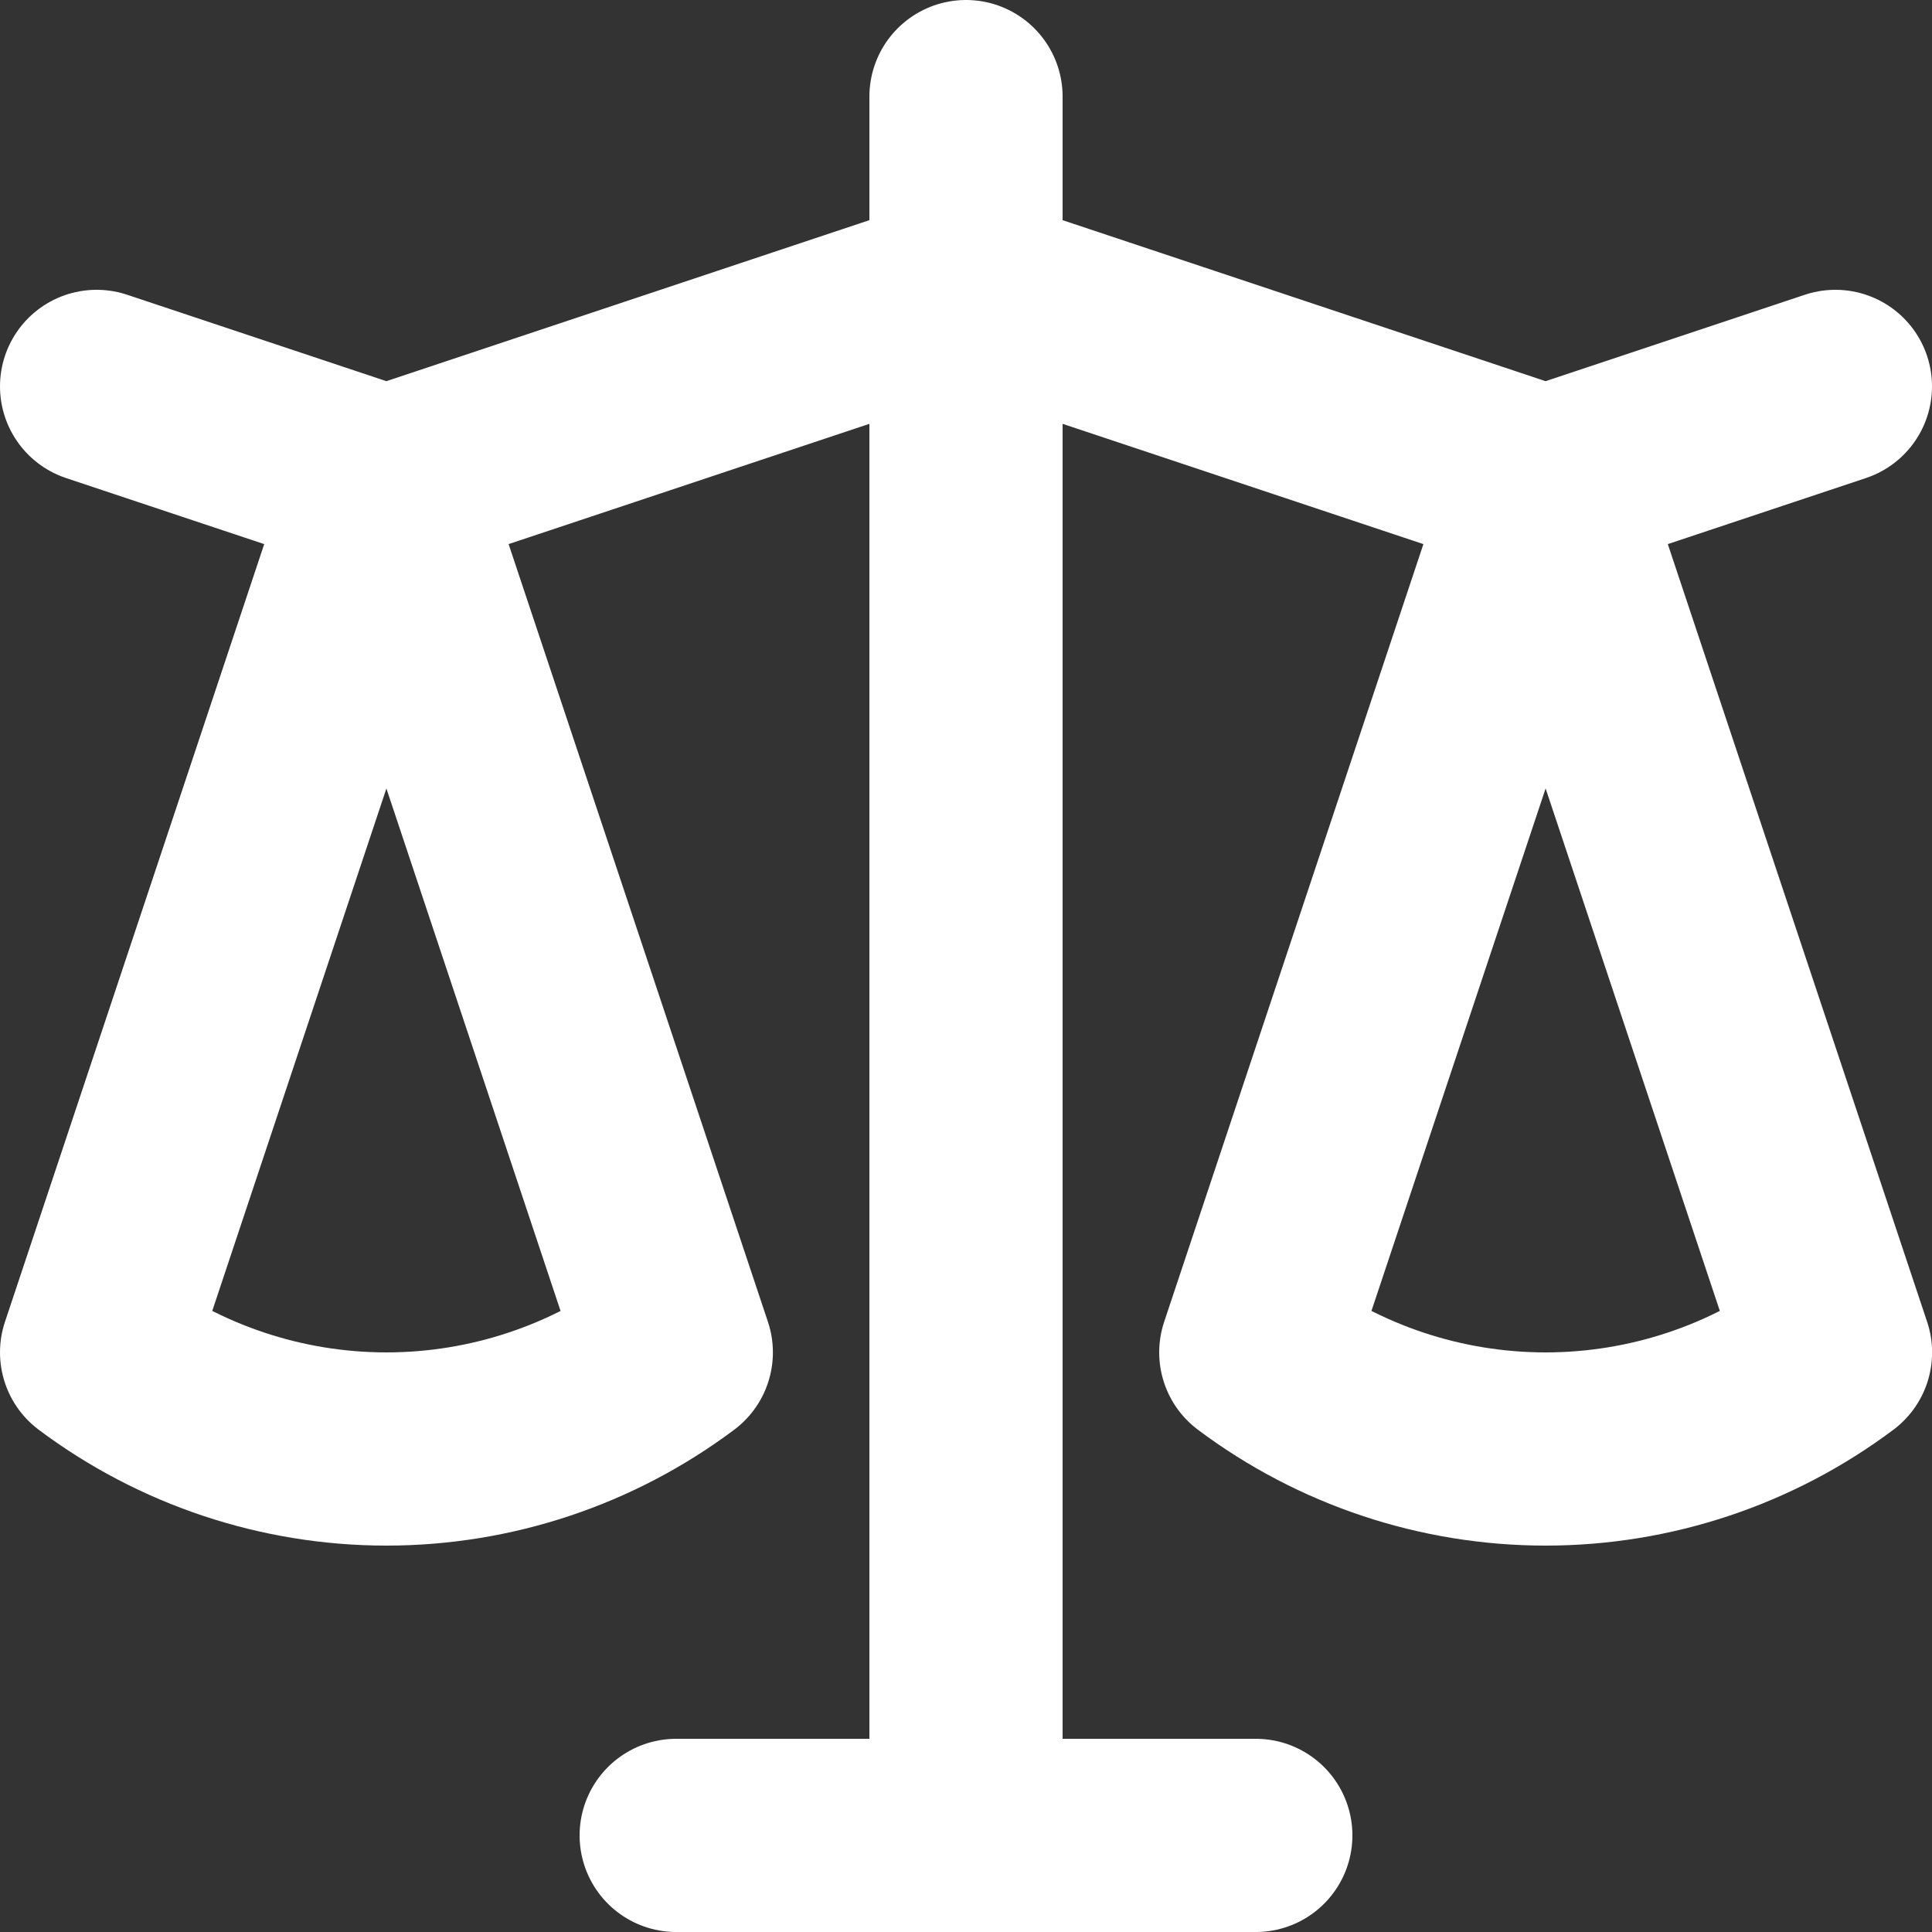 <svg width="20" height="20" viewBox="0 0 20 20" fill="none" xmlns="http://www.w3.org/2000/svg"><rect x="0" y="0" width="20" height="20" fill="#333333" stroke="none"/><path d="M1 4L4 5M4 5L1 14C1.866 14.649 2.919 15 4 15C5.082 15 6.135 14.649 7.001 14L4 5ZM4 5L7 14M4 5L10 3M10 3L16 5M10 3V1M10 3V19M16 5L19 4M16 5L13 14C13.866 14.649 14.918 15 16 15C17.082 15 18.135 14.649 19.001 14L16 5ZM10 19H7M10 19H13" stroke="white" stroke-width="2" stroke-linecap="round" stroke-linejoin="round"/></svg>
